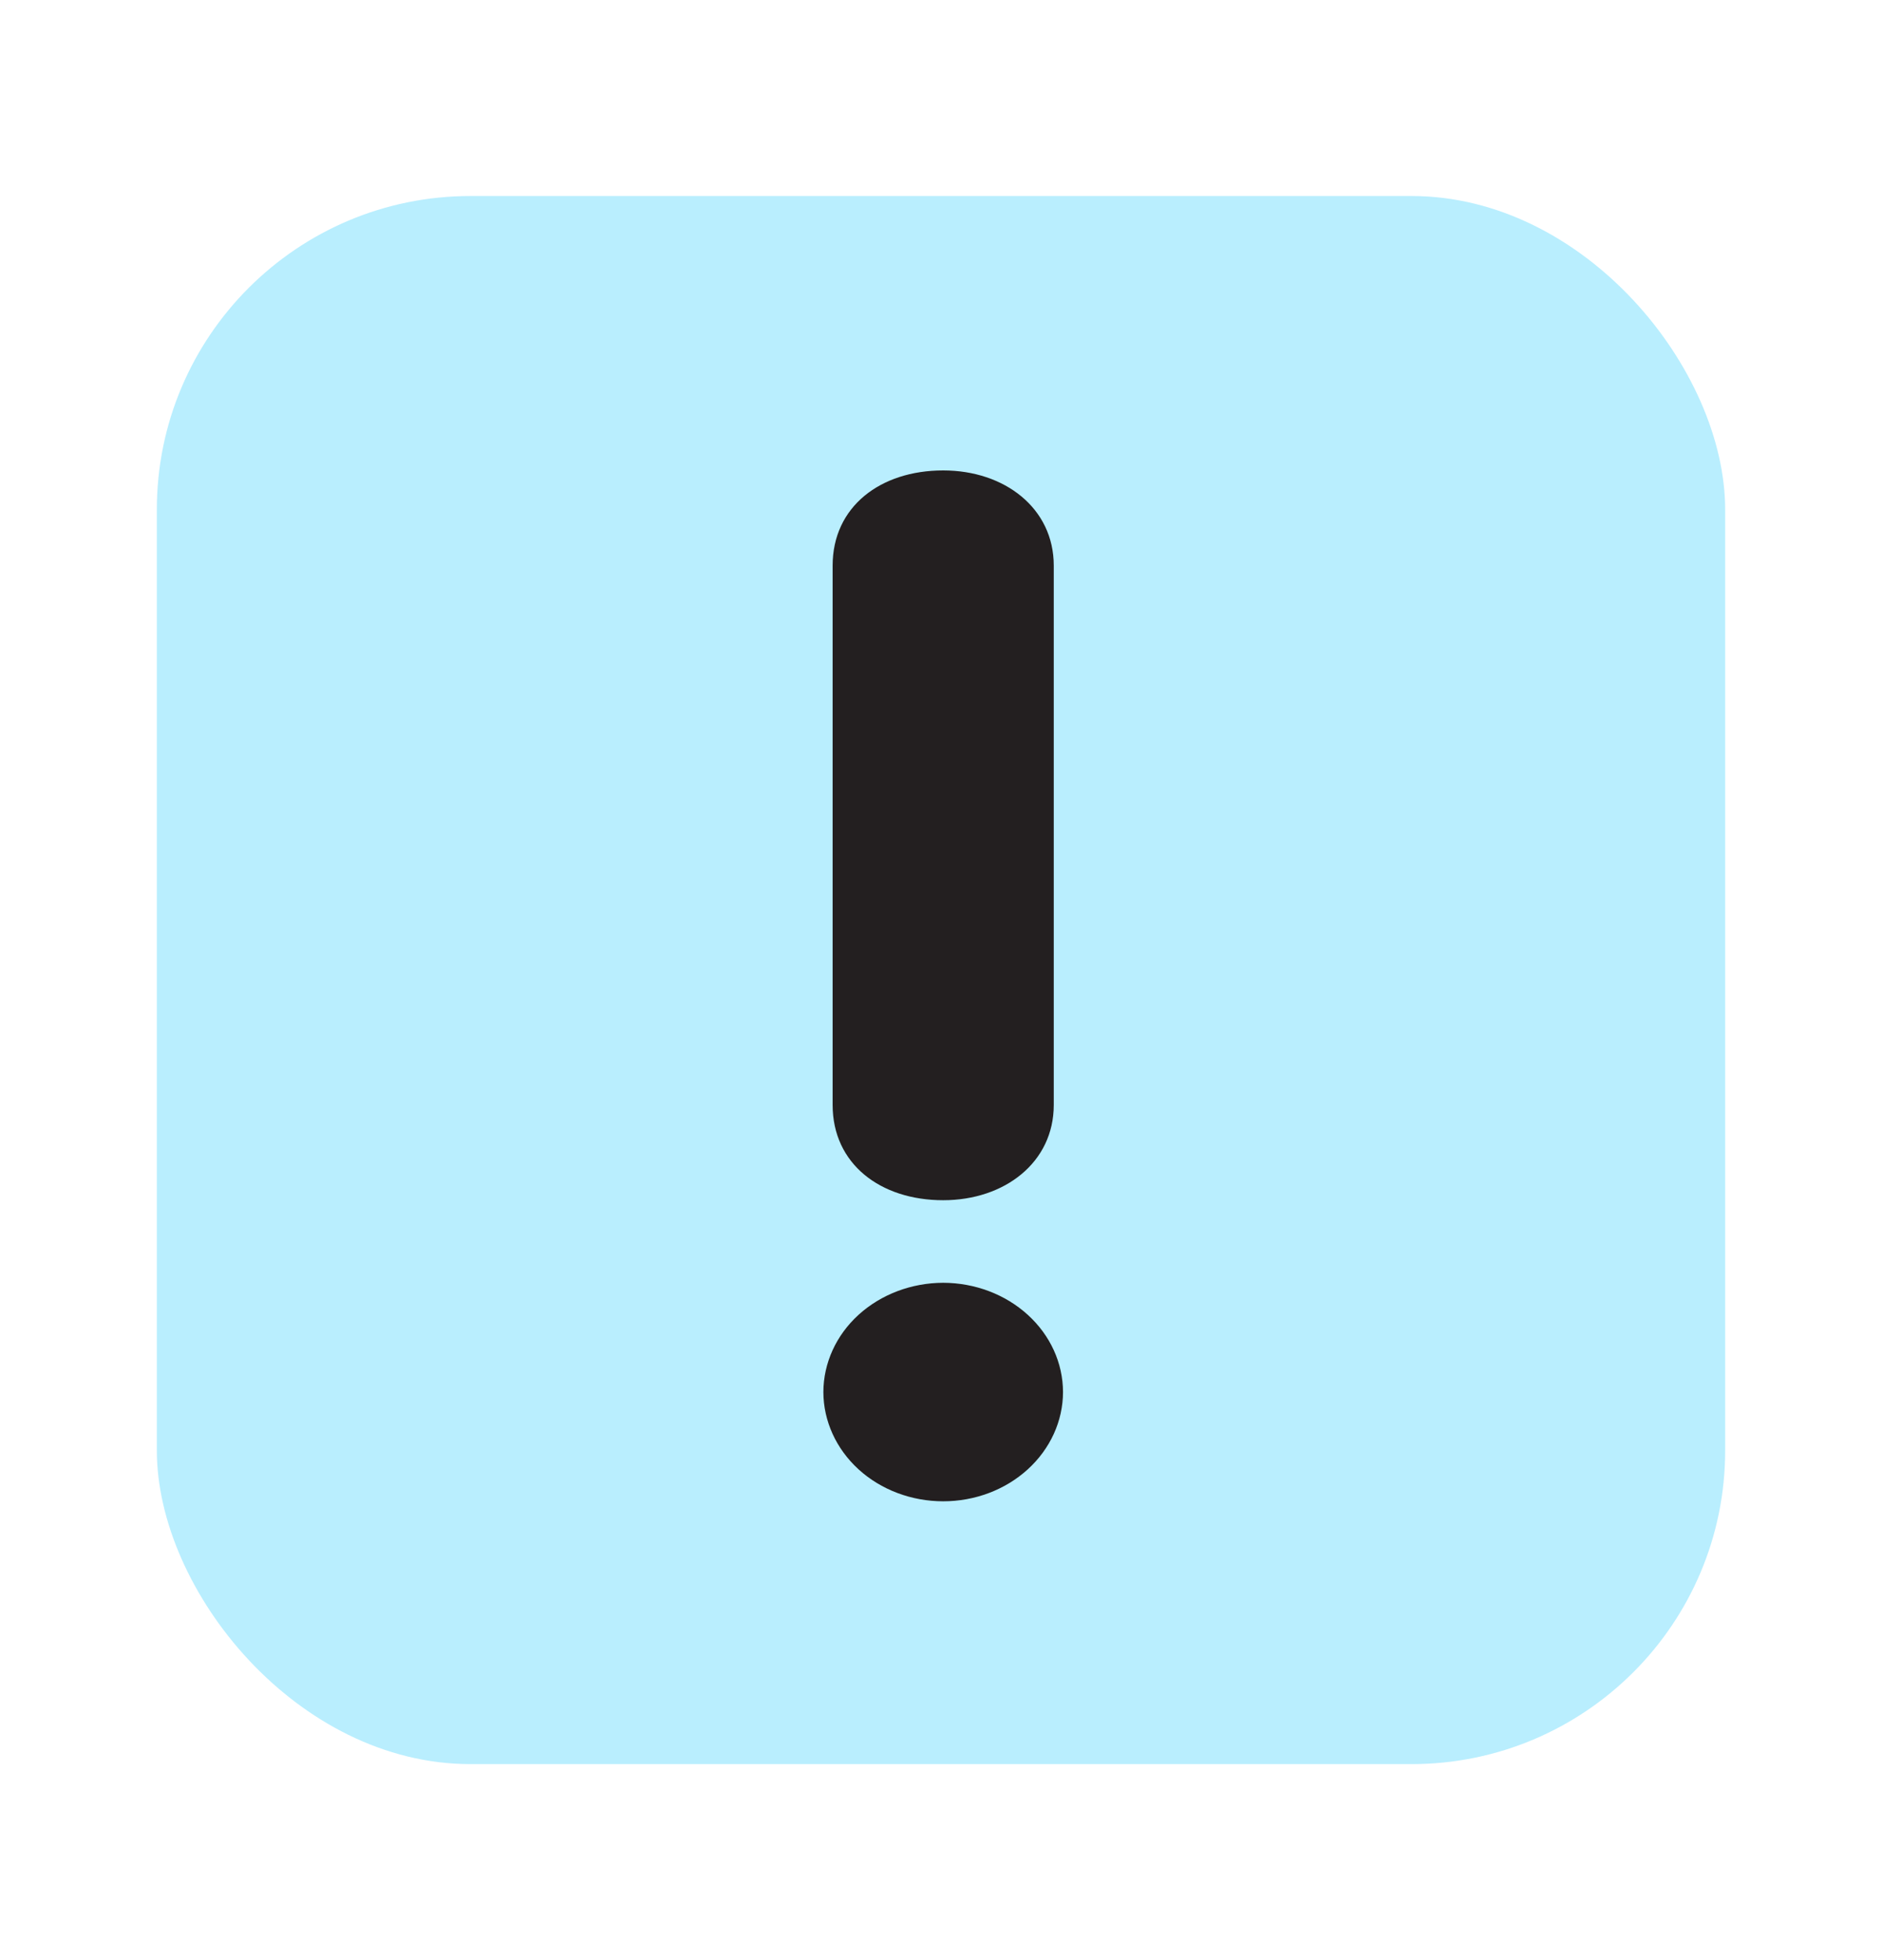 <svg width="24" height="25" viewBox="0 0 24 25" fill="none" xmlns="http://www.w3.org/2000/svg">
<g id="Icons">
<rect id="Rectangle 39609" x="2" y="2.5" width="20" height="20" rx="4" fill="#B9EEFE"/>
<g id="Group">
<path id="Vector" d="M10.618 7.214C10.618 6.464 11.225 6 12.028 6C12.812 6 13.438 6.482 13.438 7.214V14.093C13.438 14.825 12.812 15.308 12.028 15.308C11.225 15.308 10.618 14.843 10.618 14.093V7.214ZM10.5 17.755C10.501 17.385 10.662 17.031 10.948 16.77C11.235 16.509 11.623 16.362 12.028 16.361C12.433 16.362 12.821 16.509 13.107 16.77C13.394 17.031 13.555 17.385 13.556 17.755C13.555 18.124 13.394 18.478 13.107 18.74C12.821 19.001 12.433 19.148 12.028 19.148C11.623 19.148 11.234 19.001 10.948 18.74C10.662 18.478 10.501 18.124 10.5 17.755Z" fill="#231F20"/>
</g>
</g>
</svg>
